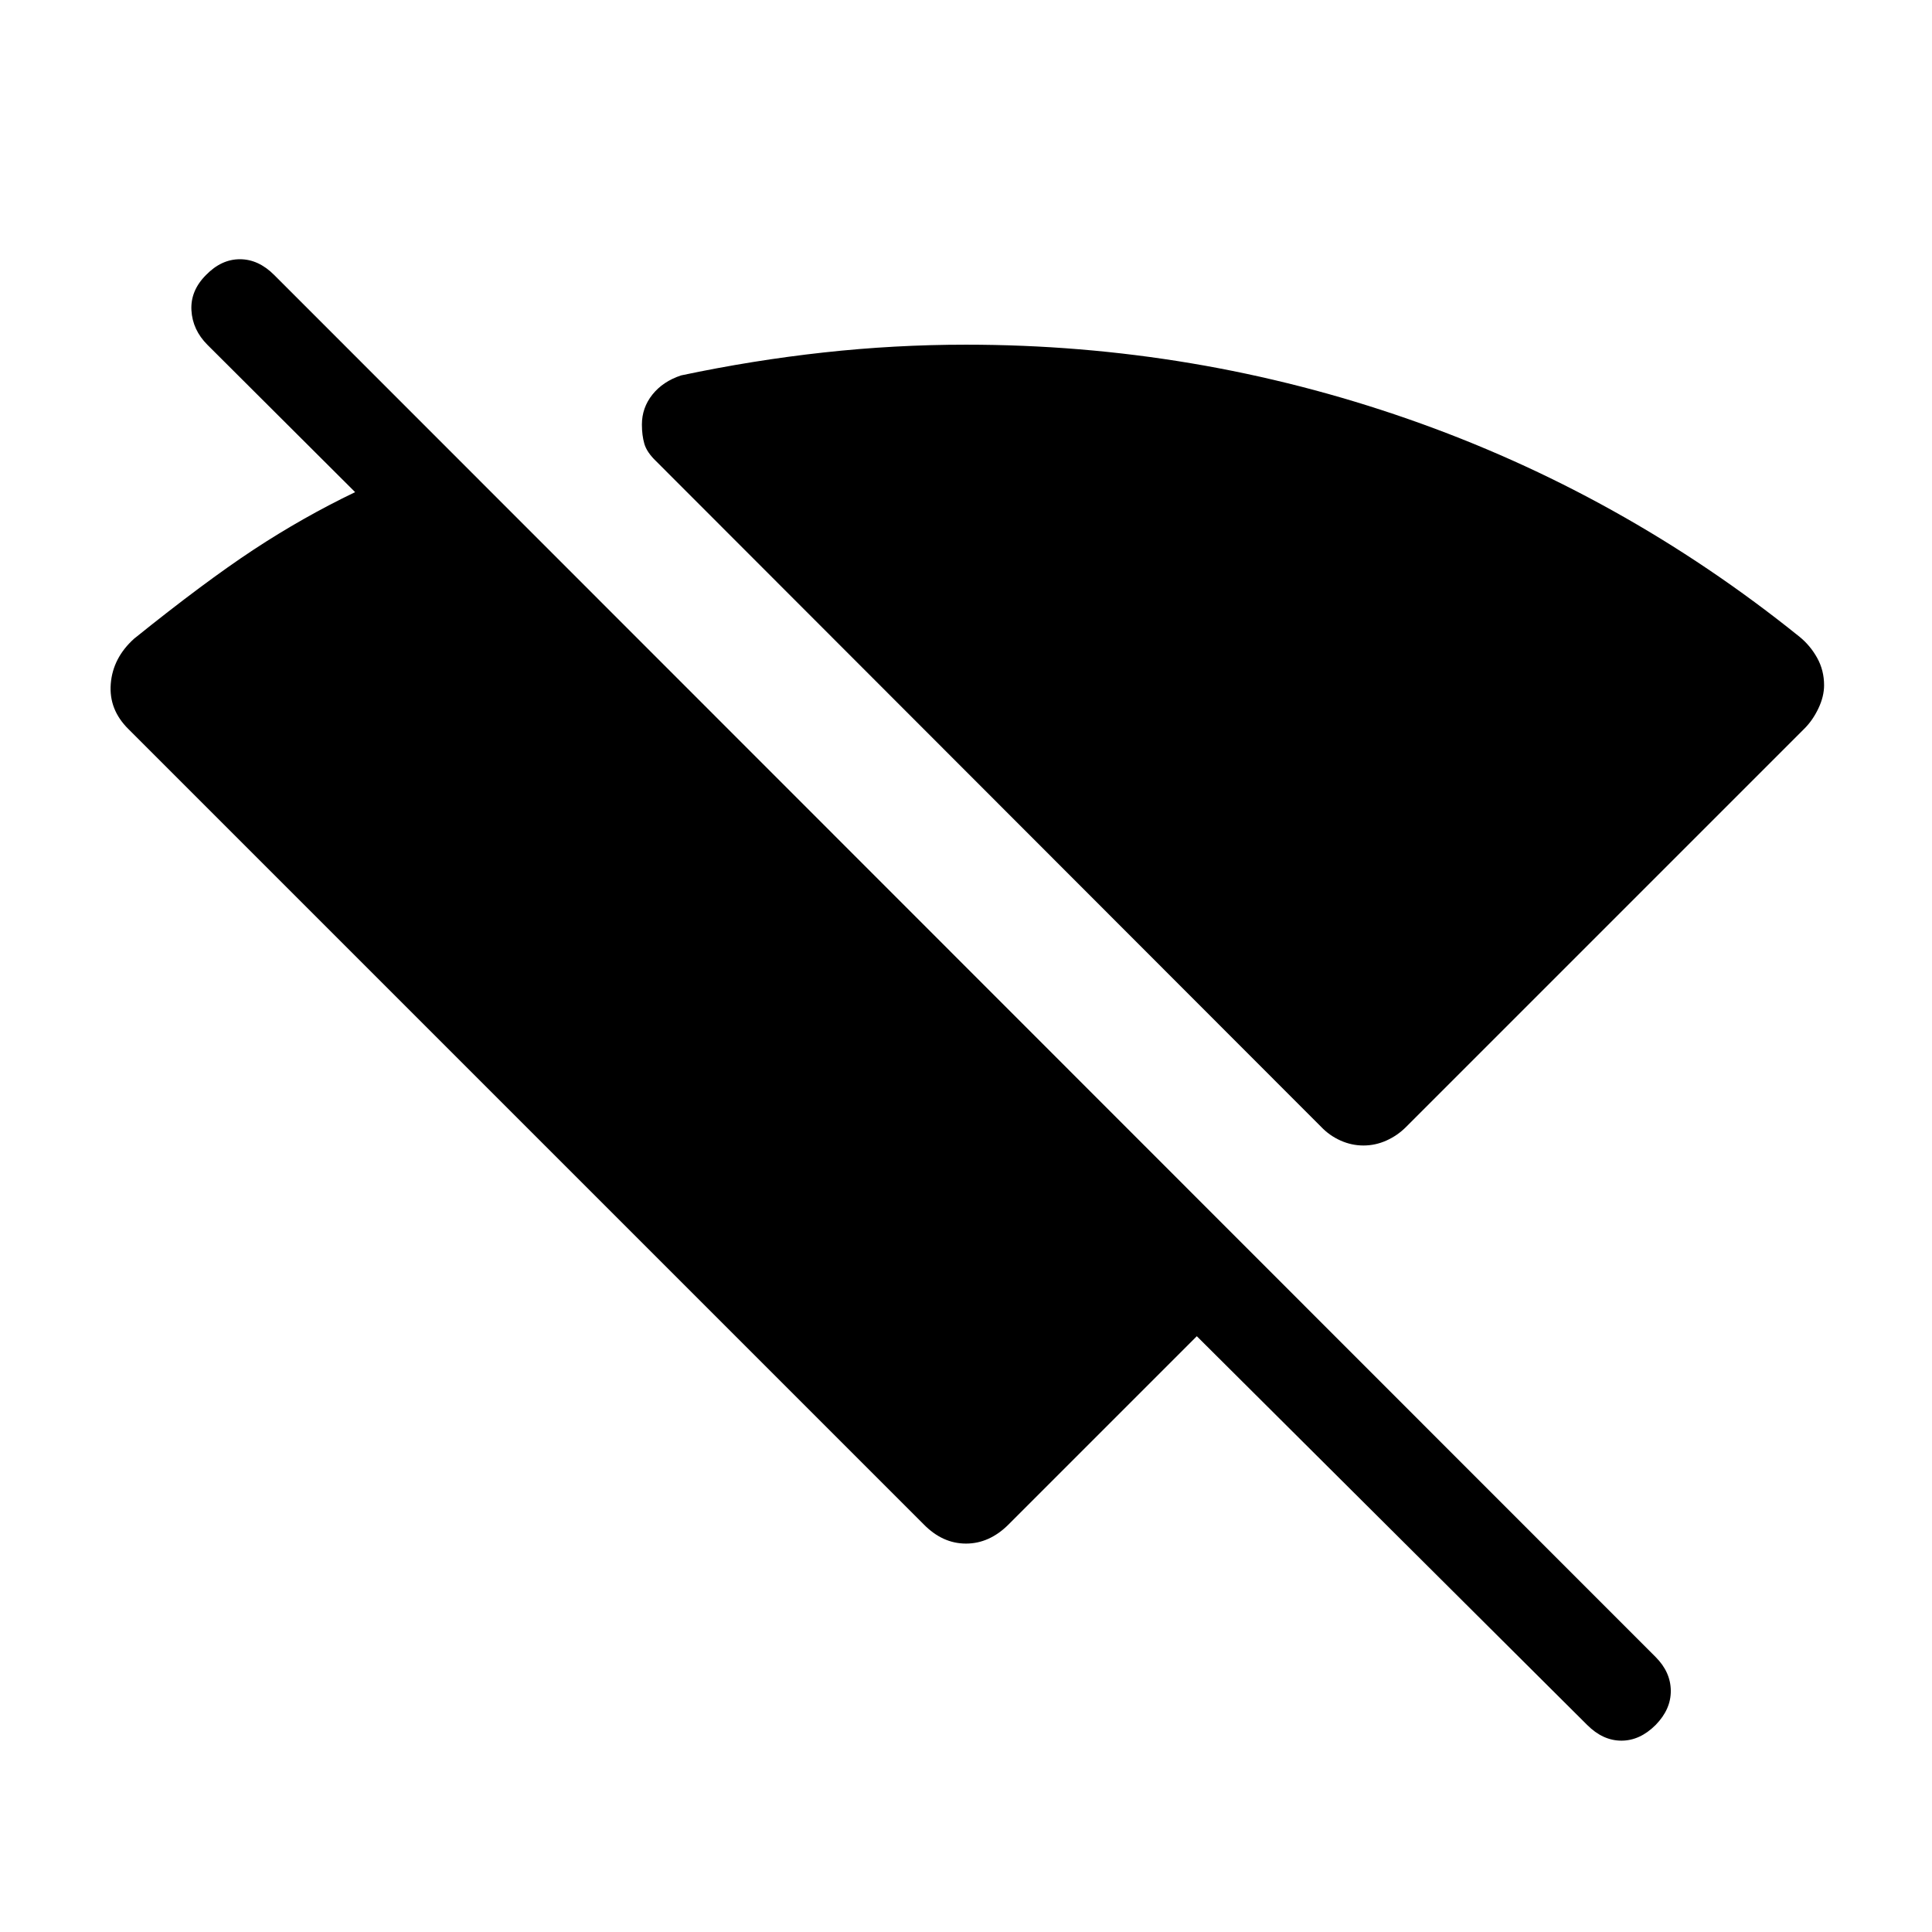 <svg xmlns="http://www.w3.org/2000/svg" height="20" viewBox="0 -960 960 960" width="20"><path d="M677.5-390.81q-5.92 0-11.4-2.46-5.49-2.46-9.6-6.77L326-730.85q-4.61-4.42-5.83-8.65-1.21-4.23-1.21-9.54 0-8.34 5.21-14.88 5.22-6.54 14.25-9.54 35.62-7.54 70.89-11.4 35.27-3.87 70.69-3.87 113.81 0 219.77 36.96 105.96 36.96 194.42 108.19 5.31 4.31 8.75 10.48 3.44 6.18 3.44 13.6 0 5.54-2.8 11.46-2.81 5.92-6.93 10.04L698.69-400.04q-4.31 4.31-9.79 6.77-5.48 2.46-11.4 2.46Zm111.15 287.92L594.69-296.04l-93.5 93.5Q491.65-193 480-193q-11.65 0-21-9.54L63.92-597.62q-9.92-9.73-8.88-22.63 1.04-12.9 11.65-22.44 34.89-28.08 59.29-44.16 24.41-16.07 50.48-28.61l-73.38-73.19q-7.42-7.43-7.96-17.18t7.27-17.55q7.61-7.81 16.82-7.81t17.02 7.81l686.46 686.76q7.42 7.43 7.52 16.68.1 9.25-7.52 17.05-7.81 7.81-17.02 7.81t-17.02-7.81Z"/></svg>